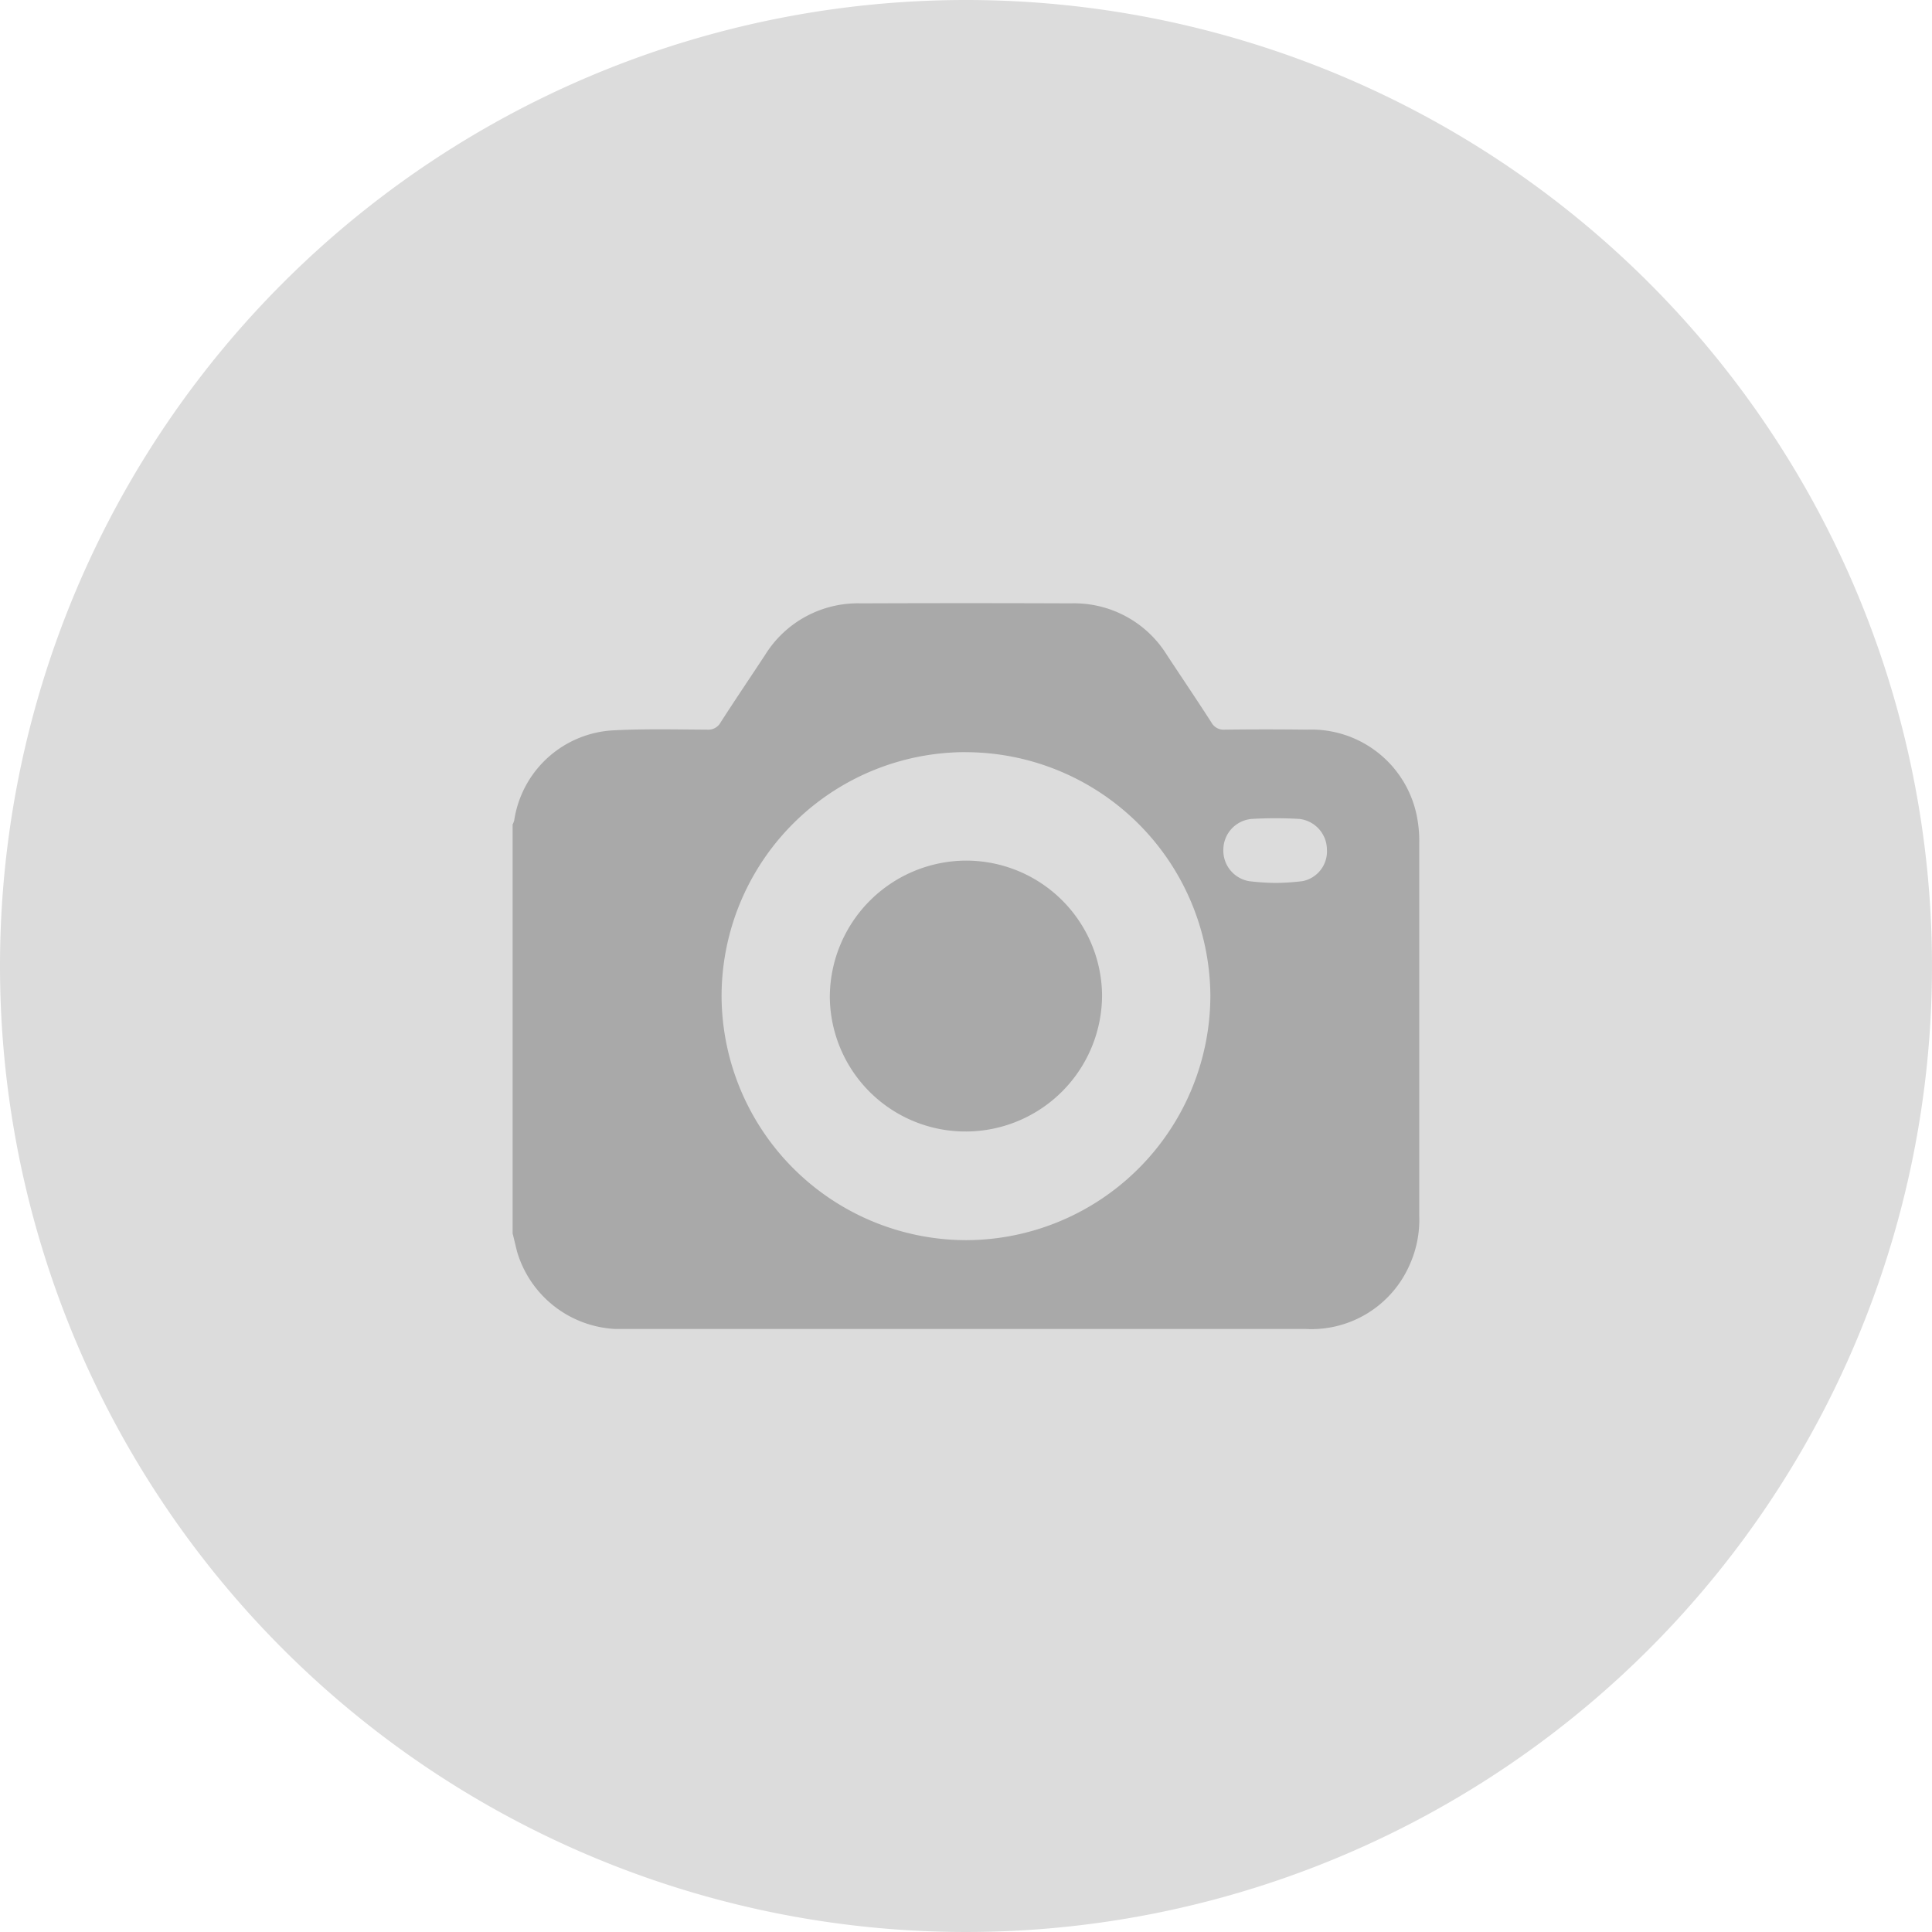 <svg xmlns="http://www.w3.org/2000/svg" width="33" height="33" viewBox="0 0 33 33">
  <g id="Group_11" data-name="Group 11" transform="translate(-405 -482)">
    <path id="revolt-p2WUEFGrAdA-unsplash" d="M16.5,0A16.5,16.5,0,1,1,0,16.5,16.5,16.5,0,0,1,16.5,0Z" transform="translate(405 482)" fill="#dcdcdc"/>
    <g id="Group_4" data-name="Group 4" transform="translate(-529.318 751.338)">
      <path id="Path_4" data-name="Path 4" d="M943.074-248.269v-6.987a.353.353,0,0,0,.027-.068,1.809,1.809,0,0,1,1.71-1.54c.528-.027,1.058-.014,1.587-.011a.239.239,0,0,0,.23-.126c.248-.386.505-.765.757-1.148a1.863,1.863,0,0,1,1.641-.883q1.792-.007,3.583,0a1.863,1.863,0,0,1,1.641.882c.252.383.509.762.757,1.148a.238.238,0,0,0,.23.127c.469-.006.937-.006,1.406,0a1.837,1.837,0,0,1,1.87,1.449,2.173,2.173,0,0,1,.047.479q0,3.19,0,6.38a1.878,1.878,0,0,1-.166.837,1.83,1.83,0,0,1-1.769,1.092q-5.806,0-11.612,0c-.06,0-.121,0-.181,0a1.846,1.846,0,0,1-1.682-1.321C943.123-248.065,943.1-248.168,943.074-248.269Zm7.737-8.222a4.171,4.171,0,0,0-4.168,4.178,4.186,4.186,0,0,0,4.179,4.158,4.183,4.183,0,0,0,4.17-4.18A4.185,4.185,0,0,0,950.811-256.49Zm5.3,2.234a3.987,3.987,0,0,0,.458-.031.518.518,0,0,0,.414-.538.531.531,0,0,0-.471-.524,6.975,6.975,0,0,0-.814,0,.529.529,0,0,0-.484.512.531.531,0,0,0,.438.551A4.134,4.134,0,0,0,956.107-254.257Z" transform="translate(0 0)" fill="#a9a9a9"/>
      <path id="Path_5" data-name="Path 5" d="M1077-152.208a2.322,2.322,0,0,1,2.331,2.291,2.332,2.332,0,0,1-2.319,2.336,2.318,2.318,0,0,1-2.331-2.289A2.336,2.336,0,0,1,1077-152.208Z" transform="translate(-126.189 -102.43)" fill="#a9a9a9"/>
    </g>
  </g>
</svg>